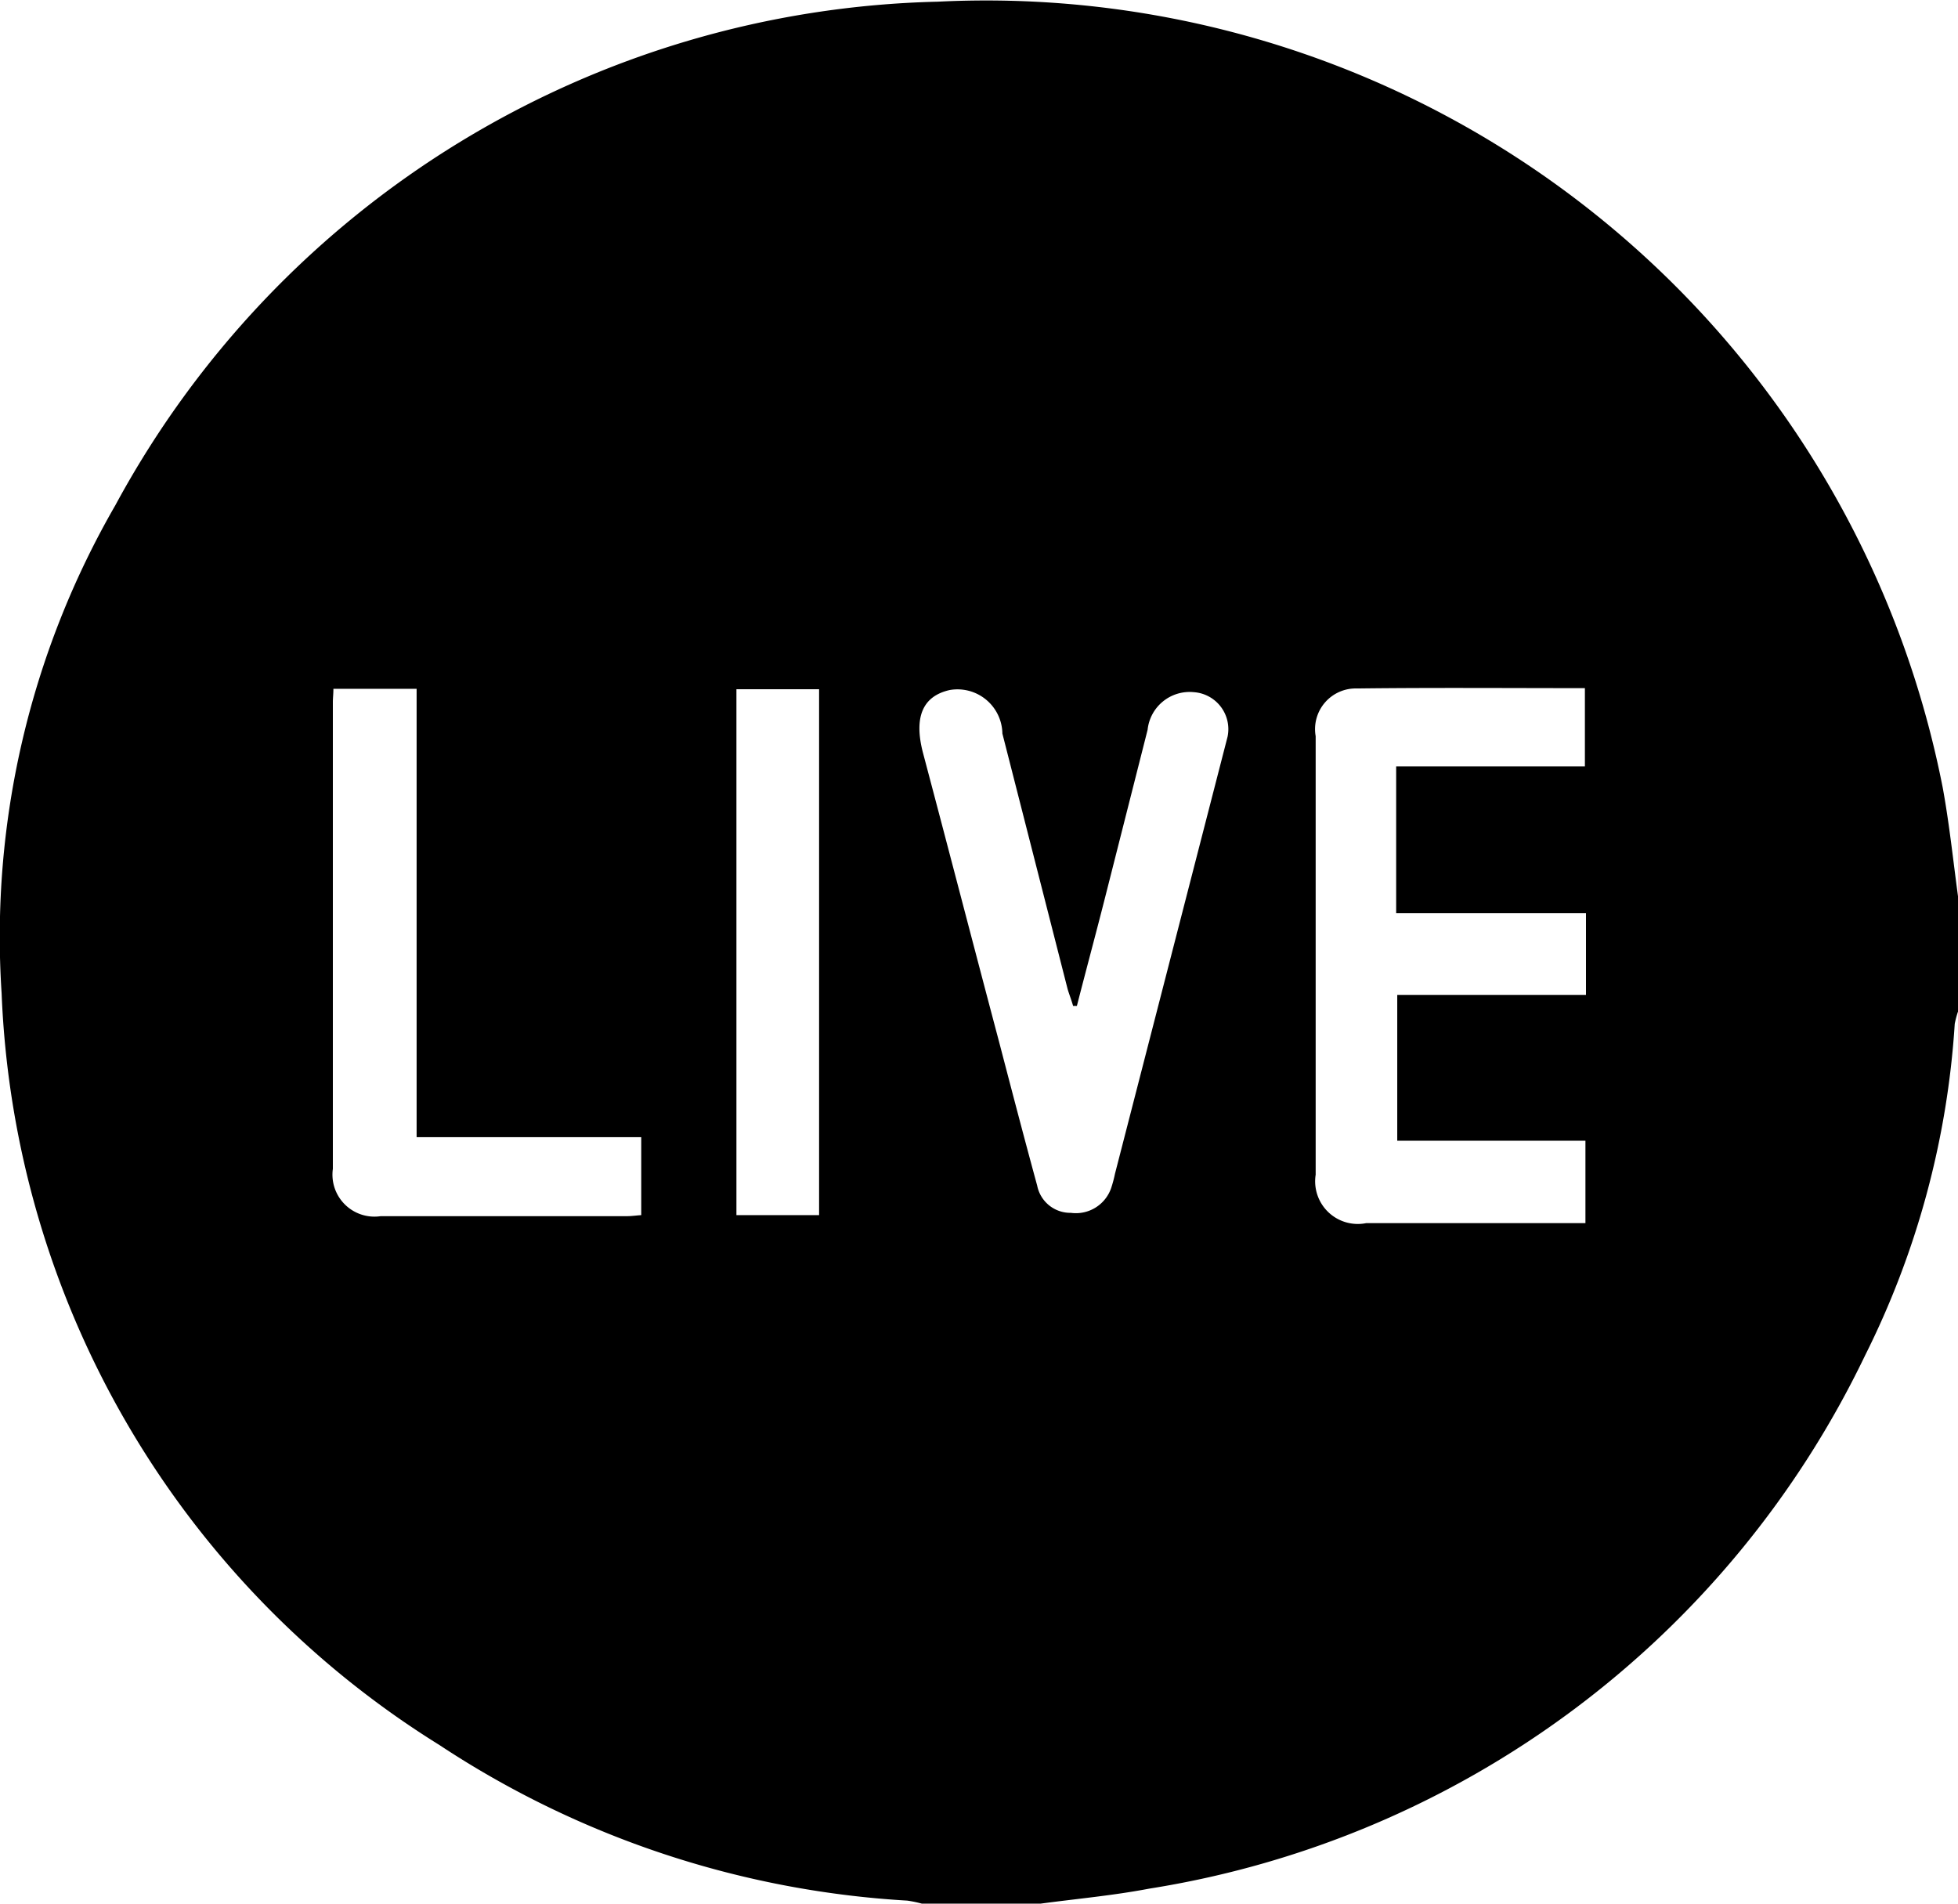 <svg xmlns="http://www.w3.org/2000/svg" width="36" height="35" viewBox="0 0 36 35">
  <path id="Фигура_3" data-name="Фигура 3" class="cls-1" d="M1374.72,951.486a17.923,17.923,0,0,0-18.48-14.455,17.654,17.654,0,0,0-15.12,9.26,15.871,15.871,0,0,0-2.09,8.975,17.069,17.069,0,0,0,8.05,13.818,17.445,17.445,0,0,0,8.6,2.86,2.159,2.159,0,0,1,.27.056h2.18c0.67-.09,1.34-0.15,2-0.276a17.667,17.667,0,0,0,13.16-9.8,15.852,15.852,0,0,0,1.65-6.1,1.792,1.792,0,0,1,.06-0.226v-2.119C1374.91,952.812,1374.84,952.143,1374.72,951.486Zm-23.93,7.855c-0.1.007-.18,0.019-0.26,0.019-1.51,0-3.02,0-4.53,0a0.772,0.772,0,0,1-.88-0.87V949.91c0-.077.01-0.154,0.01-0.246h1.53v8.244h4.13v1.433Zm3.27,0h-1.52v-9.669h1.52v9.669Zm7.51-8.795-2.07,8.035a2.351,2.351,0,0,1-.07.262,0.686,0.686,0,0,1-.74.456,0.621,0.621,0,0,1-.62-0.5c-0.24-.879-0.47-1.76-0.7-2.641-0.47-1.772-.93-3.545-1.4-5.317-0.17-.651-0.01-1.041.49-1.154a0.826,0.826,0,0,1,.97.8l1.2,4.7c0.03,0.1.07,0.2,0.1,0.307h0.07c0.17-.665.35-1.33,0.52-2l0.78-3.076a0.777,0.777,0,0,1,.85-0.692A0.682,0.682,0,0,1,1361.57,950.546Zm6.59,4.746h-3.47v2.681h3.46v1.515h-0.94c-1.03,0-2.06,0-3.09,0a0.784,0.784,0,0,1-.93-0.89v-8.063a0.748,0.748,0,0,1,.76-0.877c1.39-.017,2.79-0.006,4.19-0.006v1.438h-3.47v2.7h3.49v1.509Z" transform="translate(-1339 -937)"/>
</svg>
